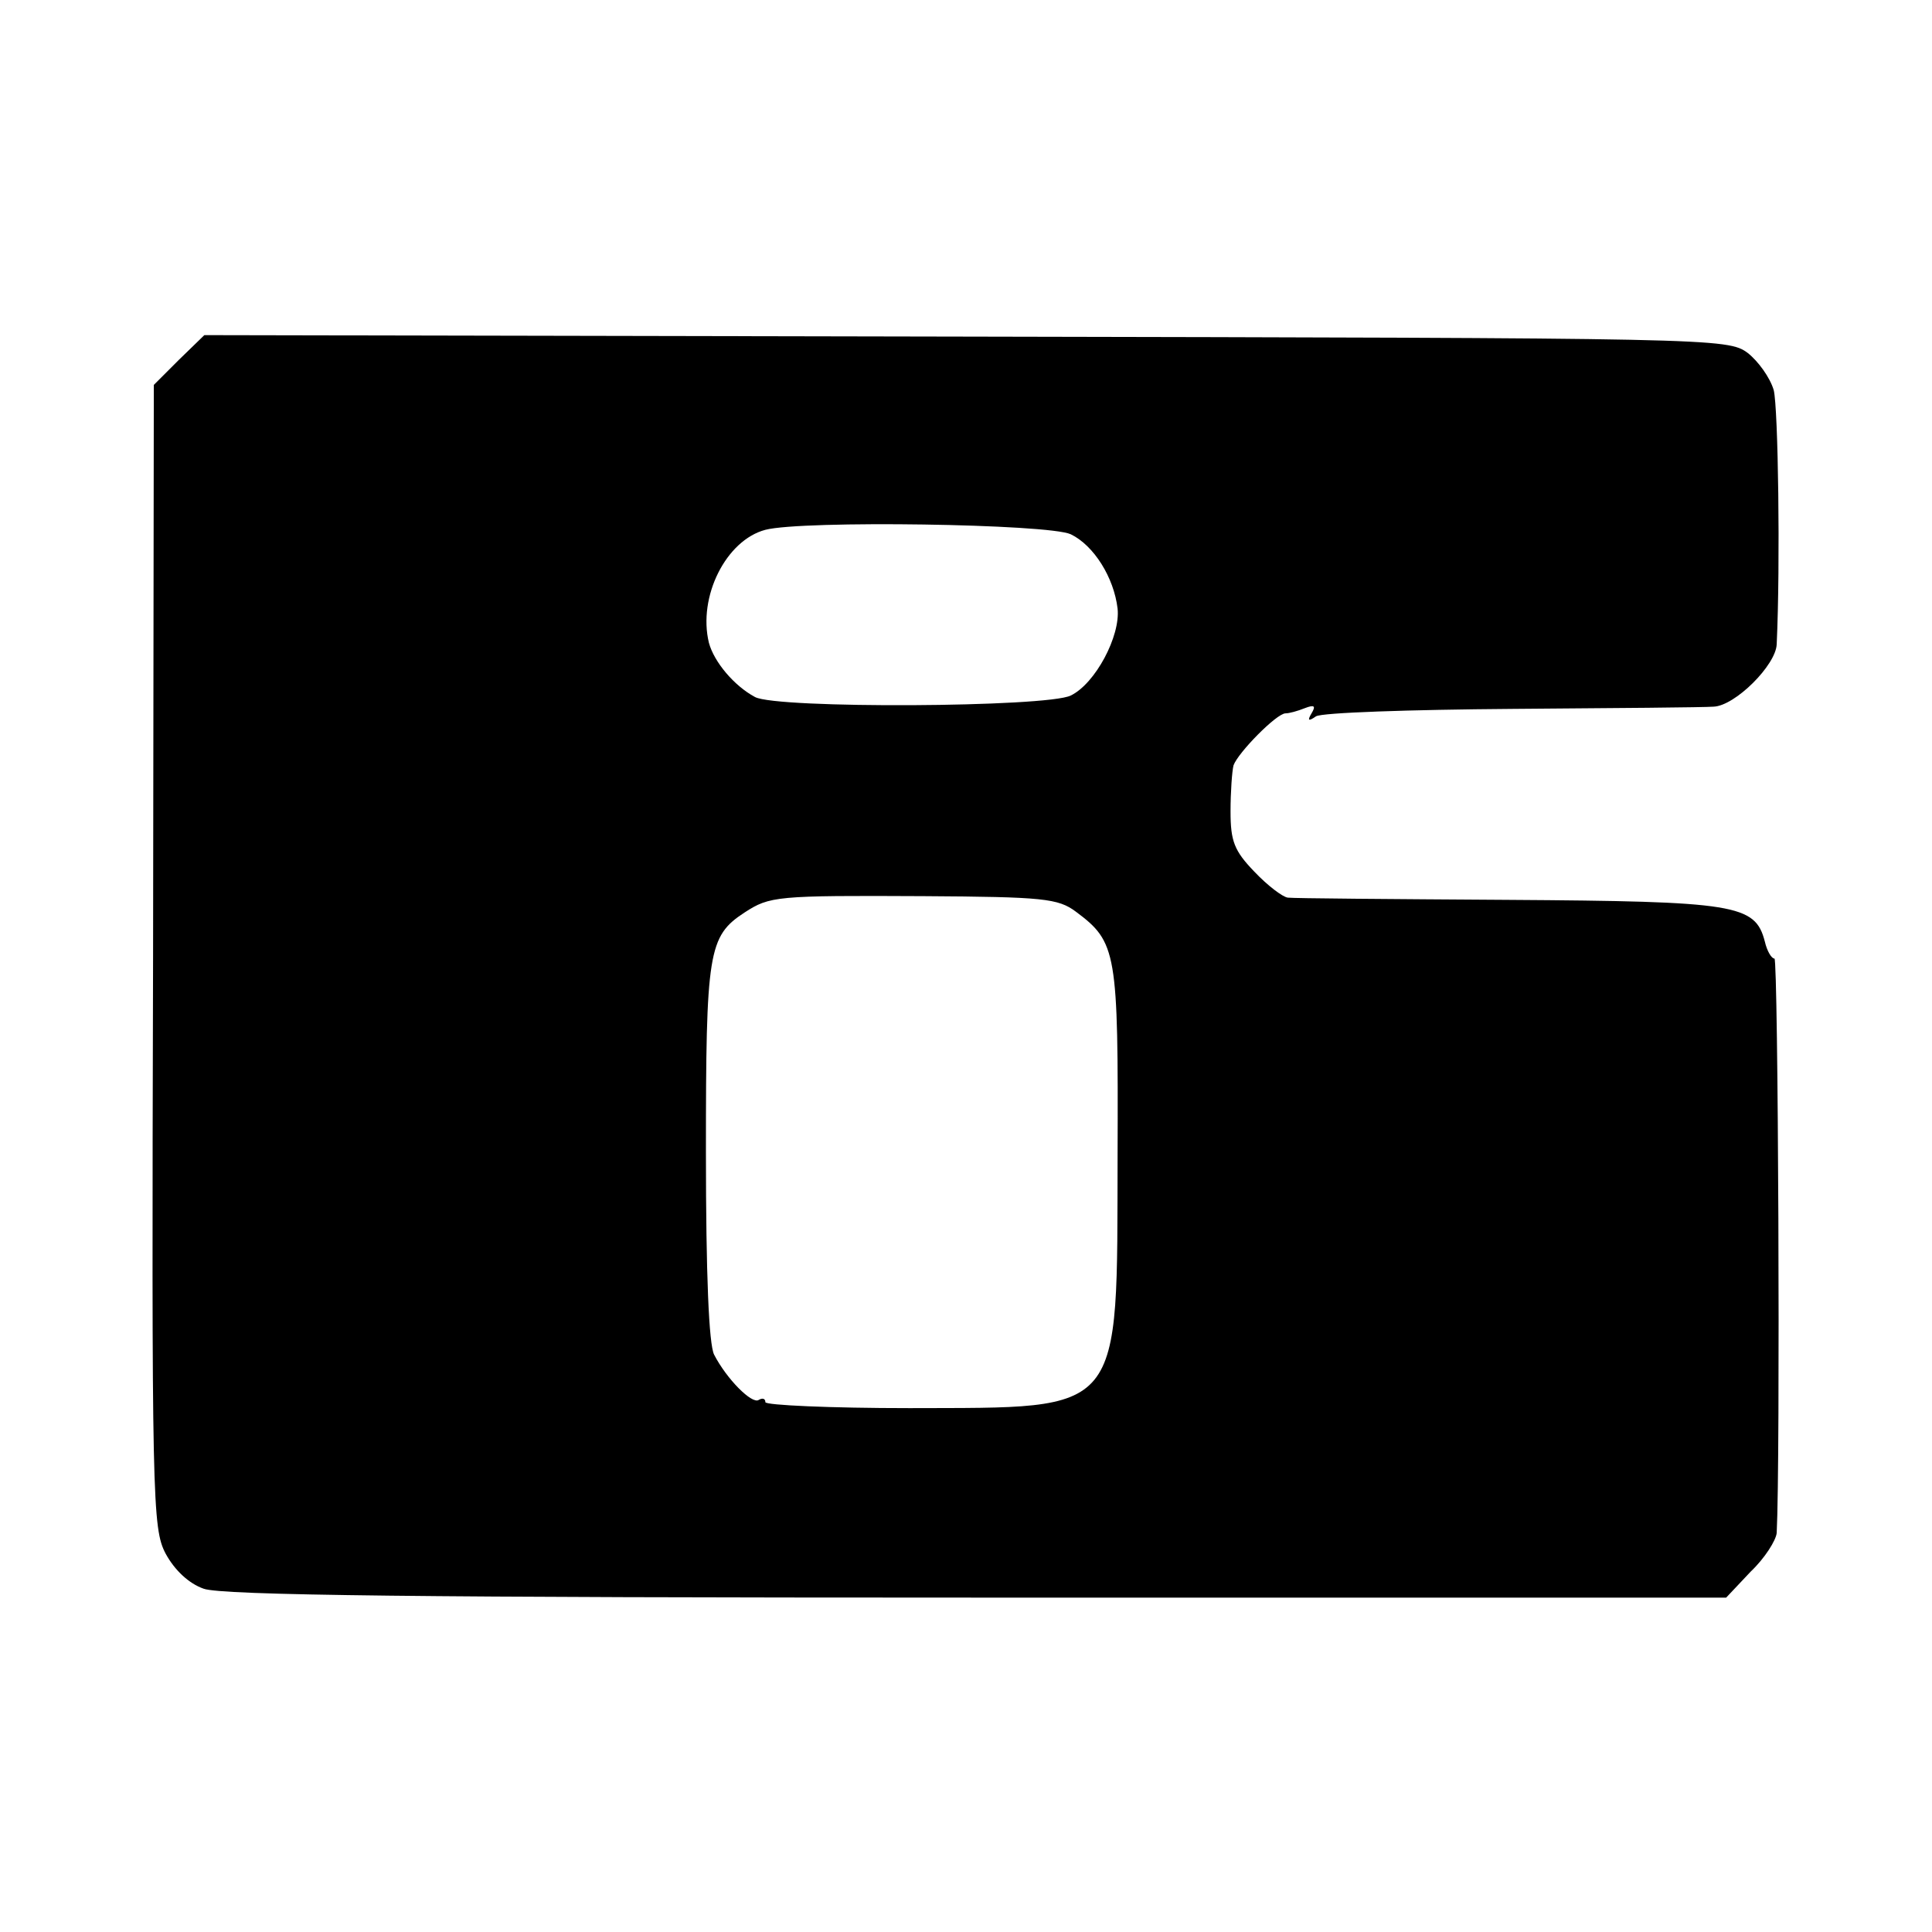 <?xml version="1.0" standalone="no"?>
<!DOCTYPE svg PUBLIC "-//W3C//DTD SVG 20010904//EN"
 "http://www.w3.org/TR/2001/REC-SVG-20010904/DTD/svg10.dtd">
<svg version="1.0" xmlns="http://www.w3.org/2000/svg"
 width="260pt" height="260pt" viewBox="0 0 260 260"
 preserveAspectRatio="xMidYMid meet">
<g transform="translate(0,260) scale(0.1,-0.1)"
fill="#000000" stroke="none">
<path d="M241 2116 l-34 -34 -1 -768 c-2 -734 -1 -771 17 -805 12 -22 31 -40
51 -47 24 -9 297 -12 1041 -12 l1008 0 33 35 c19 18 34 42 35 52 5 97 2 773
-3 773 -4 0 -10 10 -13 23 -13 50 -39 54 -346 56 -156 1 -289 2 -296 3 -7 1
-27 16 -45 35 -27 28 -32 41 -32 81 0 26 2 54 4 62 6 17 58 70 70 70 5 0 16 3
26 7 13 5 15 3 9 -7 -6 -10 -4 -11 6 -4 8 5 127 9 264 10 138 1 259 2 271 3
29 1 84 56 85 84 5 108 2 318 -4 342 -5 17 -21 39 -35 50 -27 20 -44 20 -1052
22 l-1025 2 -34 -33z m1200 -235 c31 -15 58 -58 63 -100 4 -37 -30 -101 -63
-117 -32 -16 -396 -18 -425 -2 -28 15 -55 47 -62 73 -15 62 23 138 76 152 50
13 381 8 411 -6z m7 -508 c55 -41 57 -54 56 -327 -1 -354 11 -340 -280 -341
-107 0 -194 4 -194 8 0 5 -4 6 -9 3 -9 -6 -43 28 -60 61 -7 14 -11 106 -11
273 0 269 3 290 52 322 34 22 42 23 241 22 161 -1 181 -3 205 -21z"/>
</g>
</svg>

